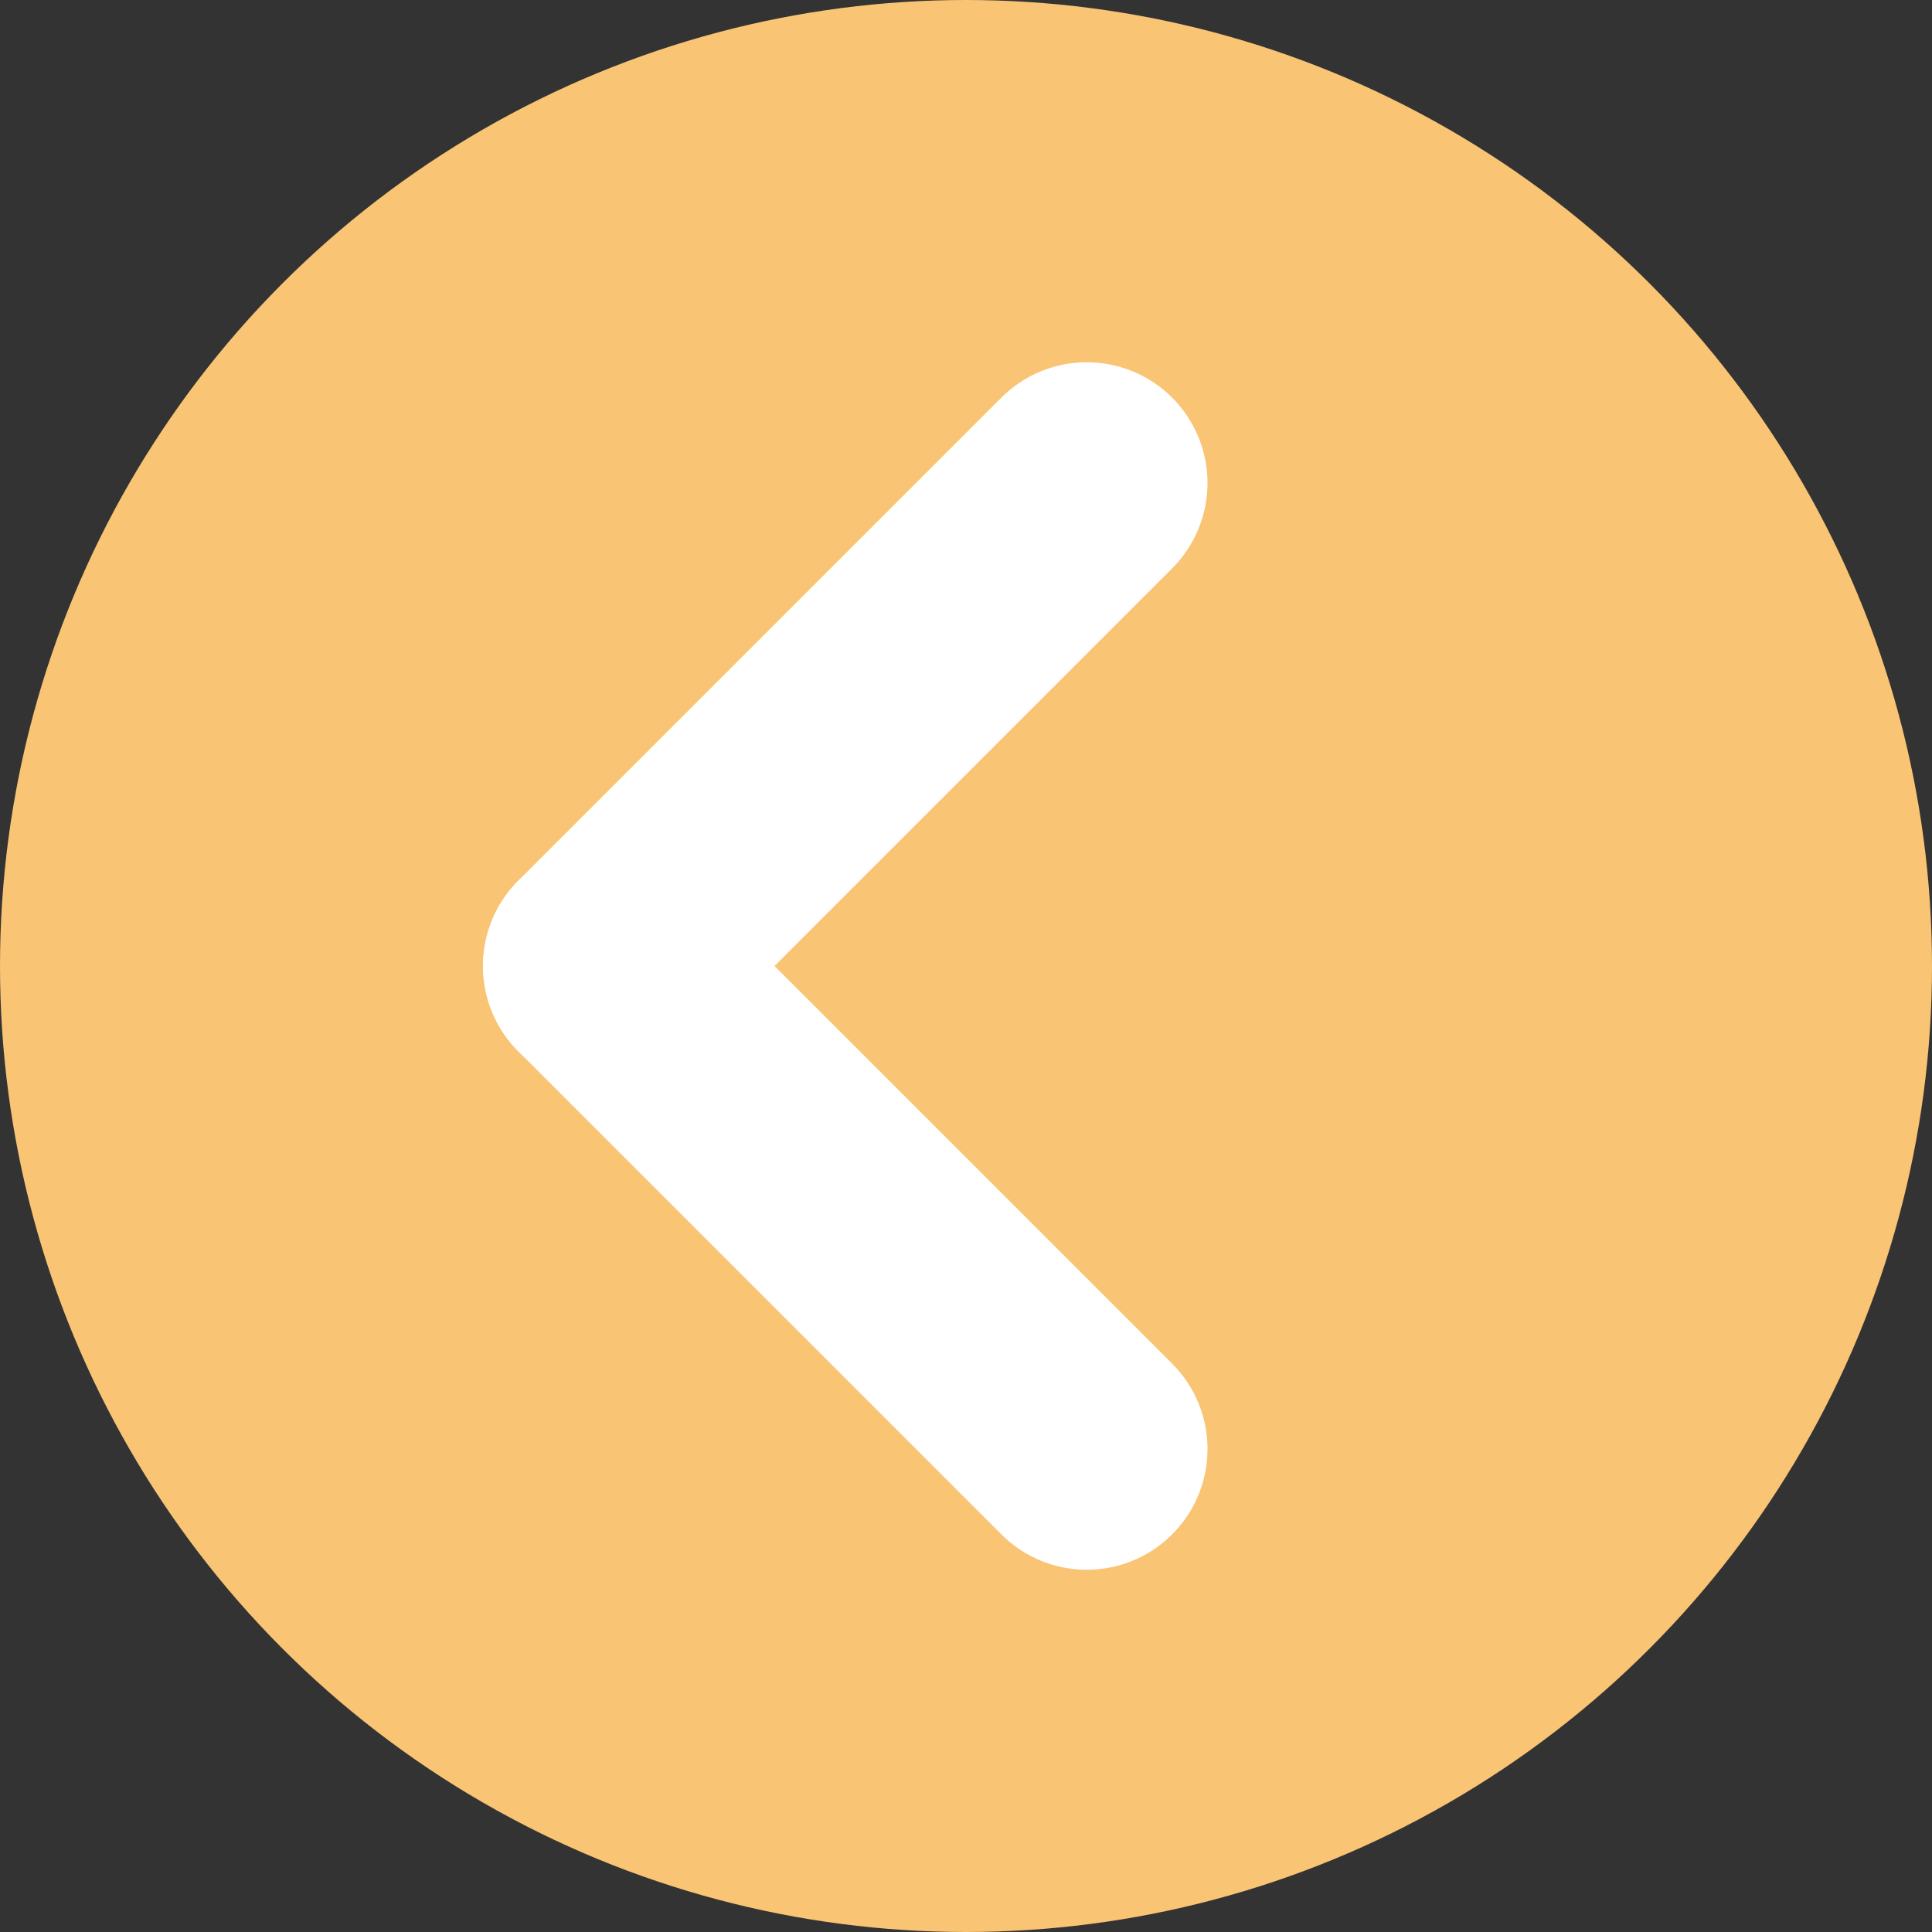 <?xml version="1.0" encoding="utf-8"?>
<!-- Generator: Adobe Illustrator 25.0.1, SVG Export Plug-In . SVG Version: 6.00 Build 0)  -->
<svg version="1.1" id="圖層_1" xmlns="http://www.w3.org/2000/svg" xmlns:xlink="http://www.w3.org/1999/xlink" x="0px" y="0px"
	 viewBox="0 0 32 32" style="enable-background:new 0 0 32 32;" xml:space="preserve">
<rect x="0" y="0" width="32" height="32" fill="#333333" stroke="none"/>
<style type="text/css">
	.st0{fill:#F9C474;}
	.st1{fill:none;stroke:#FFFFFF;stroke-width:4;stroke-linecap:round;stroke-linejoin:round;}
</style>
<circle class="st0" cx="16" cy="16" r="16"/>
<g id="圖層_2_1_">
	<g id="分離模式">
		<line class="st1" x1="10" y1="16" x2="18" y2="24"/>
		<line class="st1" x1="10" y1="16" x2="18" y2="8"/>
	</g>
</g>
</svg>
